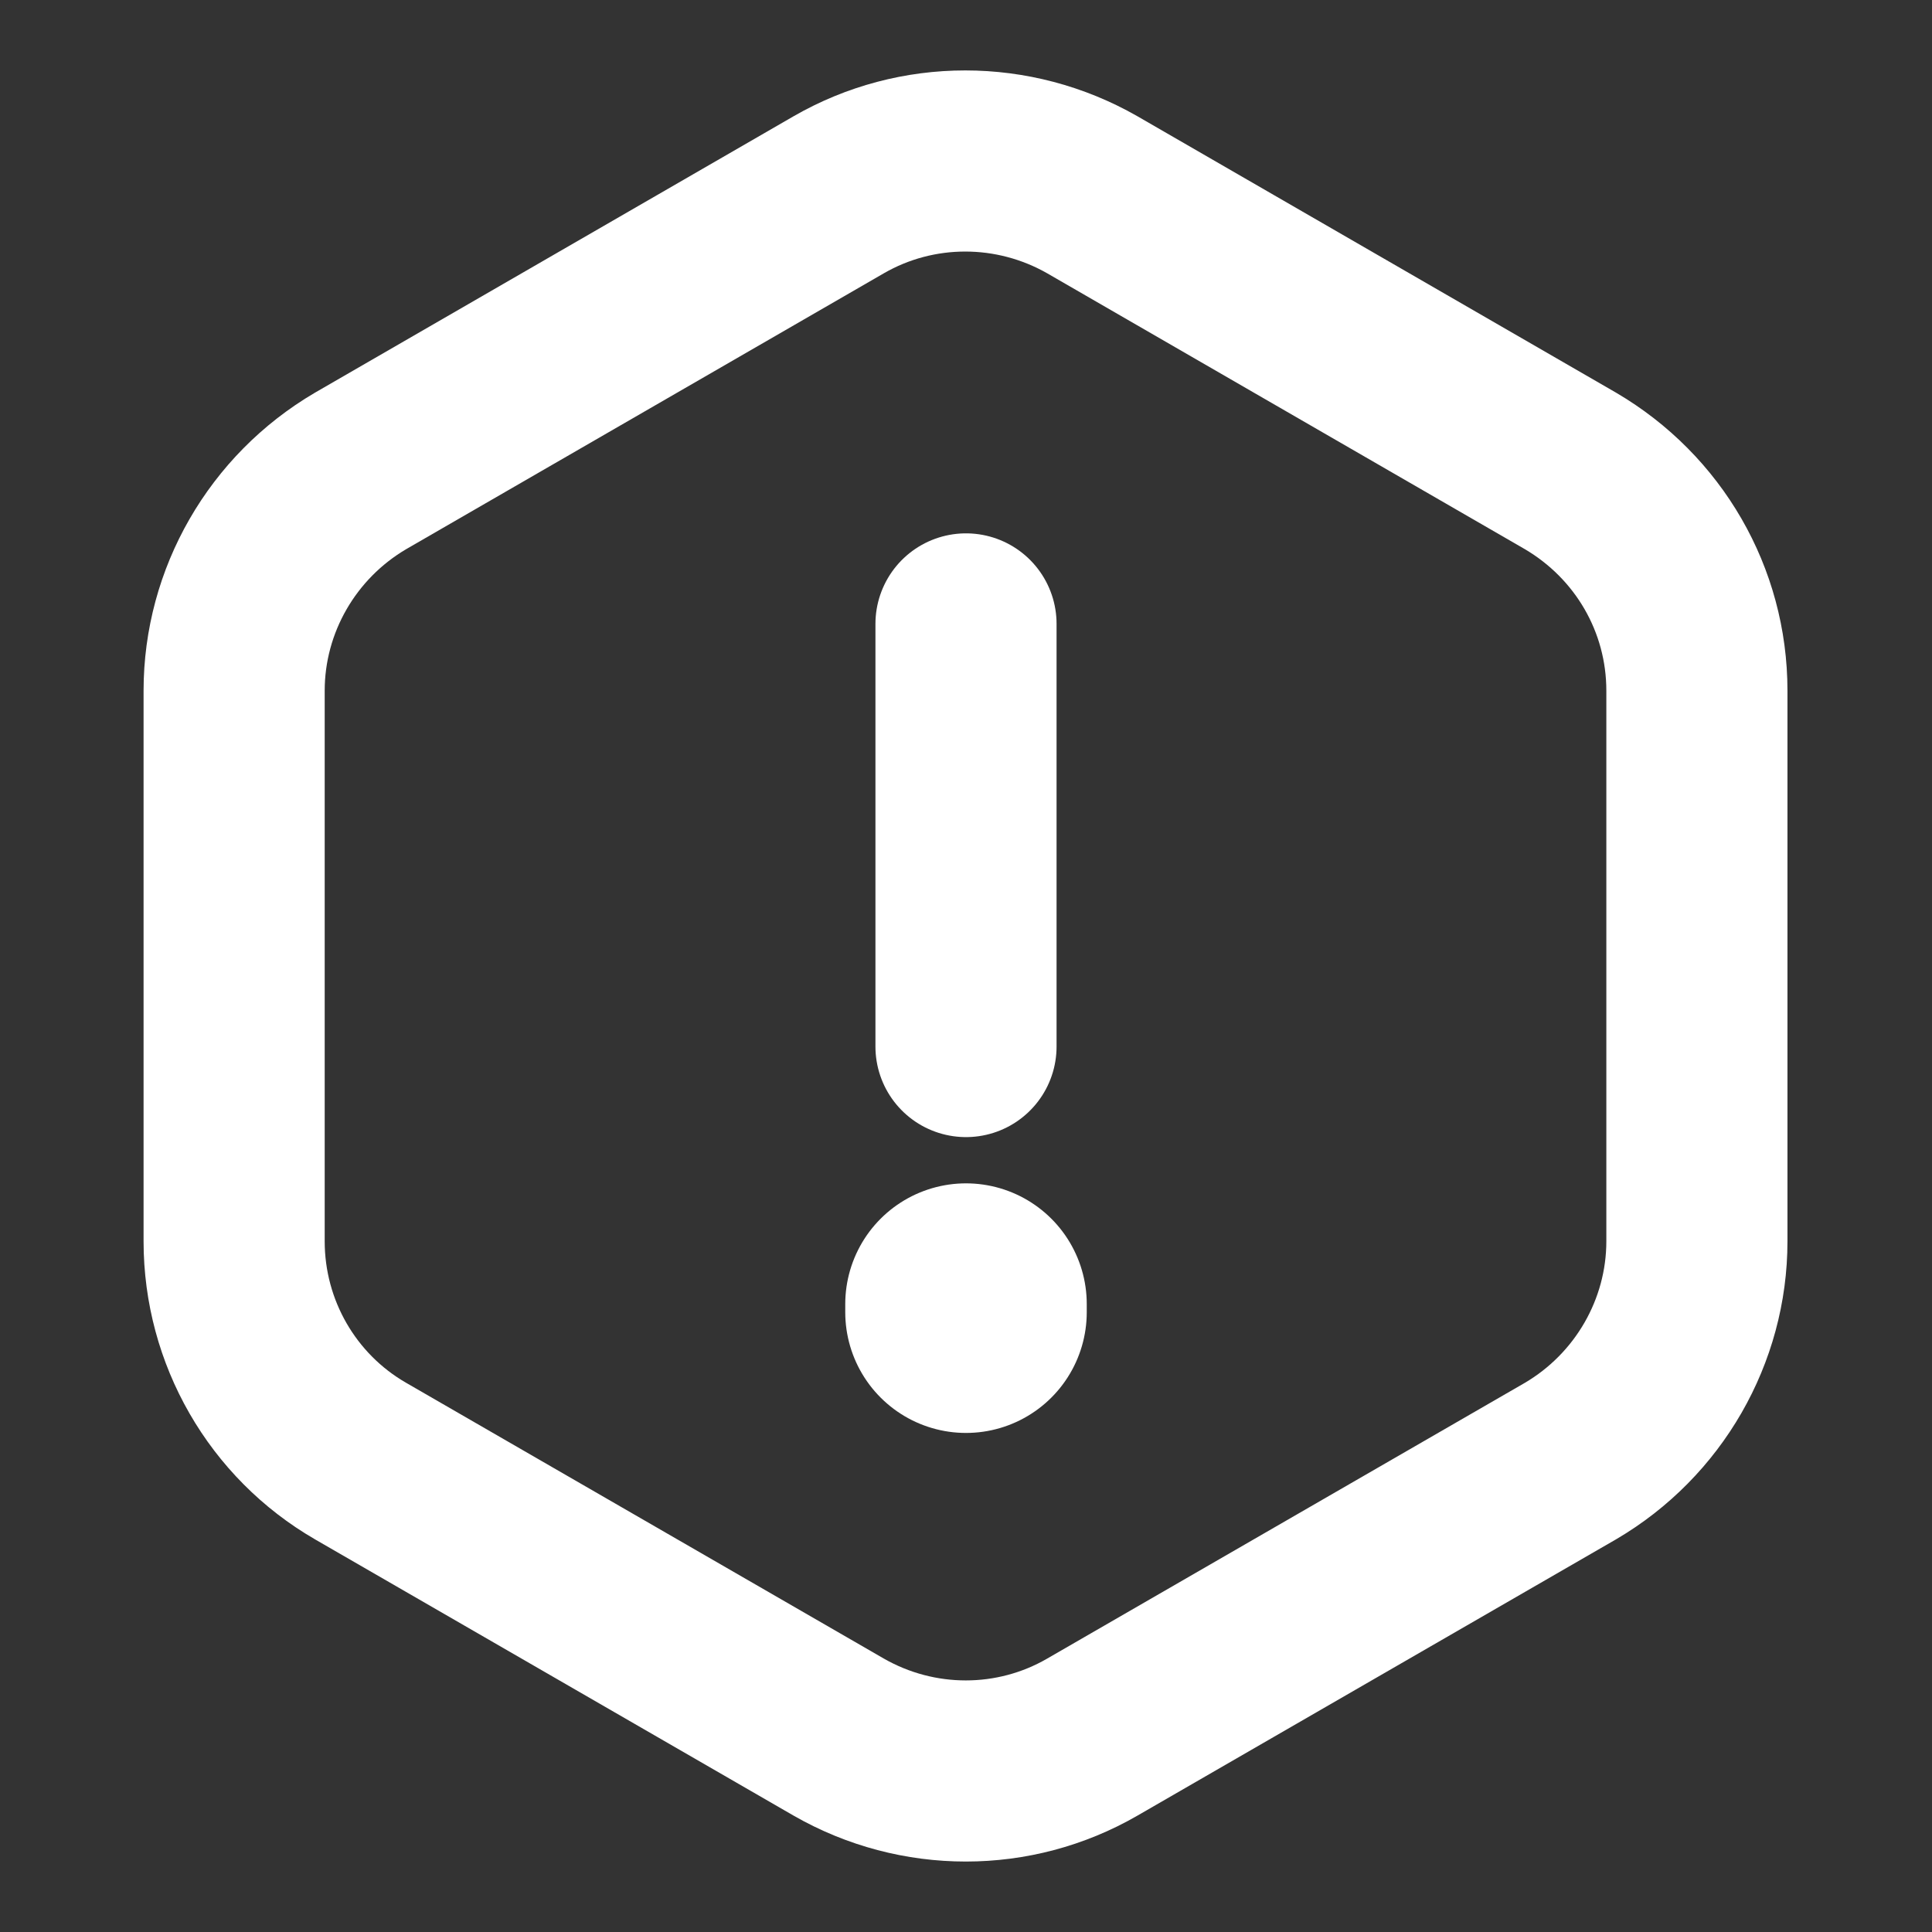 <svg width="16" height="16" viewBox="0 0 16 16" fill="none" xmlns="http://www.w3.org/2000/svg">
<rect x="0" y="0" width="16" height="16" fill="#333333" stroke="none"/>
<path d="M8 5.167V8.667" stroke="white" stroke-width="1.5" stroke-linecap="round" stroke-linejoin="round"/>
<path d="M14.053 5.72V10.28C14.053 11.026 13.653 11.72 13.006 12.1L9.046 14.386C8.399 14.76 7.599 14.76 6.946 14.386L2.986 12.1C2.339 11.726 1.939 11.033 1.939 10.28V5.72C1.939 4.973 2.339 4.28 2.986 3.9L6.946 1.613C7.593 1.24 8.393 1.24 9.046 1.613L13.006 3.9C13.653 4.28 14.053 4.966 14.053 5.72Z" stroke="white" stroke-width="1.5" stroke-linecap="round" stroke-linejoin="round"/>
<path d="M8 10.8V10.867" stroke="white" stroke-width="2" stroke-linecap="round" stroke-linejoin="round"/>
</svg>
